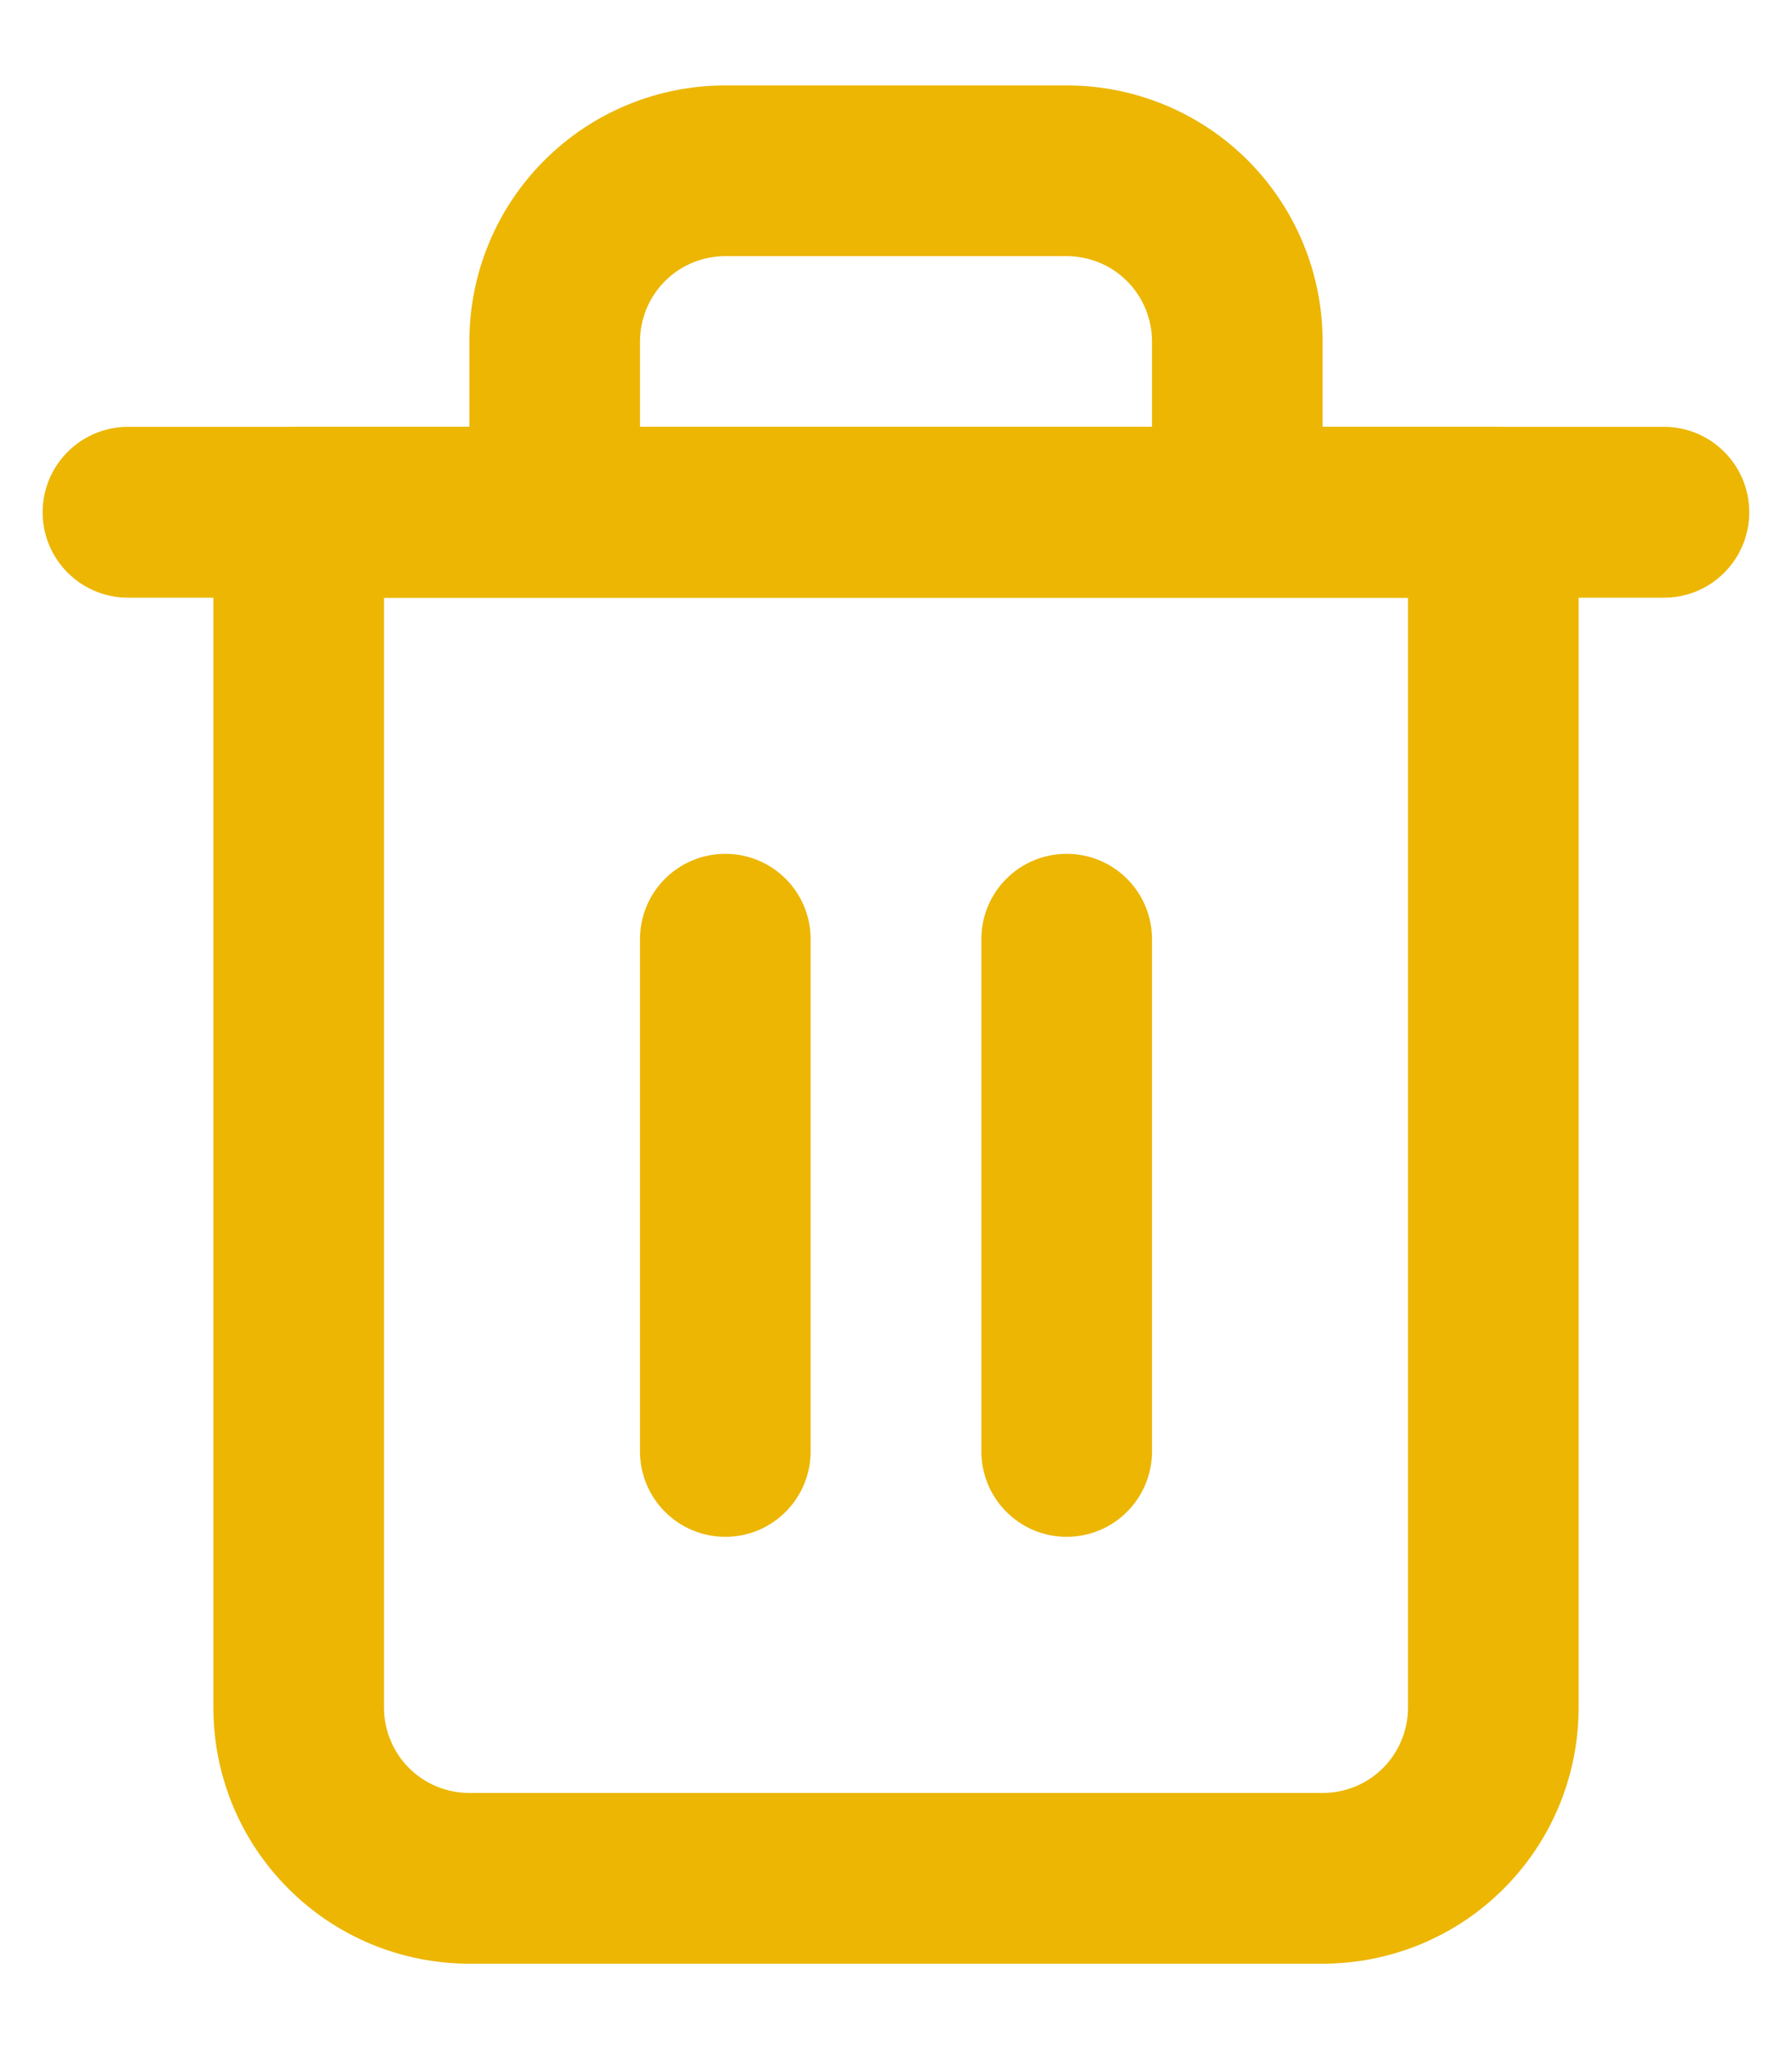 <svg width="14" height="16" viewBox="0 0 14 16" fill="none" xmlns="http://www.w3.org/2000/svg">
<g clip-path="url(#clip0_4_196)">
<path fill-rule="evenodd" clip-rule="evenodd" d="M0.333 4C0.333 3.632 0.632 3.333 1 3.333H13C13.368 3.333 13.666 3.632 13.666 4C13.666 4.368 13.368 4.667 13 4.667H1C0.632 4.667 0.333 4.368 0.333 4Z" fill="#ECB602"/>
<path fill-rule="evenodd" clip-rule="evenodd" d="M5.667 2C5.49 2 5.32 2.07 5.195 2.195C5.07 2.32 5 2.49 5 2.667V3.333H9V2.667C9 2.49 8.93 2.32 8.805 2.195C8.68 2.07 8.51 2 8.333 2H5.667ZM10.333 3.333V2.667C10.333 2.136 10.123 1.627 9.748 1.252C9.373 0.877 8.864 0.667 8.333 0.667H5.667C5.136 0.667 4.628 0.877 4.253 1.252C3.877 1.627 3.667 2.136 3.667 2.667V3.333H2.333C1.965 3.333 1.667 3.632 1.667 4V13.333C1.667 13.864 1.877 14.372 2.253 14.747C2.628 15.123 3.136 15.333 3.667 15.333H10.333C10.864 15.333 11.373 15.123 11.748 14.747C12.123 14.372 12.333 13.864 12.333 13.333V4C12.333 3.632 12.035 3.333 11.667 3.333H10.333ZM3 4.667V13.333C3 13.51 3.07 13.68 3.195 13.805C3.32 13.93 3.49 14 3.667 14H10.333C10.51 14 10.68 13.93 10.805 13.805C10.93 13.68 11 13.51 11 13.333V4.667H3Z" fill="#ECB602"/>
<path fill-rule="evenodd" clip-rule="evenodd" d="M5.667 6.667C6.035 6.667 6.333 6.965 6.333 7.333V11.333C6.333 11.701 6.035 12 5.667 12C5.298 12 5 11.701 5 11.333V7.333C5 6.965 5.298 6.667 5.667 6.667Z" fill="#ECB602"/>
<path fill-rule="evenodd" clip-rule="evenodd" d="M8.333 6.667C8.702 6.667 9 6.965 9 7.333V11.333C9 11.701 8.702 12 8.333 12C7.965 12 7.667 11.701 7.667 11.333V7.333C7.667 6.965 7.965 6.667 8.333 6.667Z" fill="#ECB602"/>
</g>
<defs>
<clipPath id="clip0_4_196">
<rect width="14" height="16" fill="white"/>
</clipPath>
</defs>
</svg>
